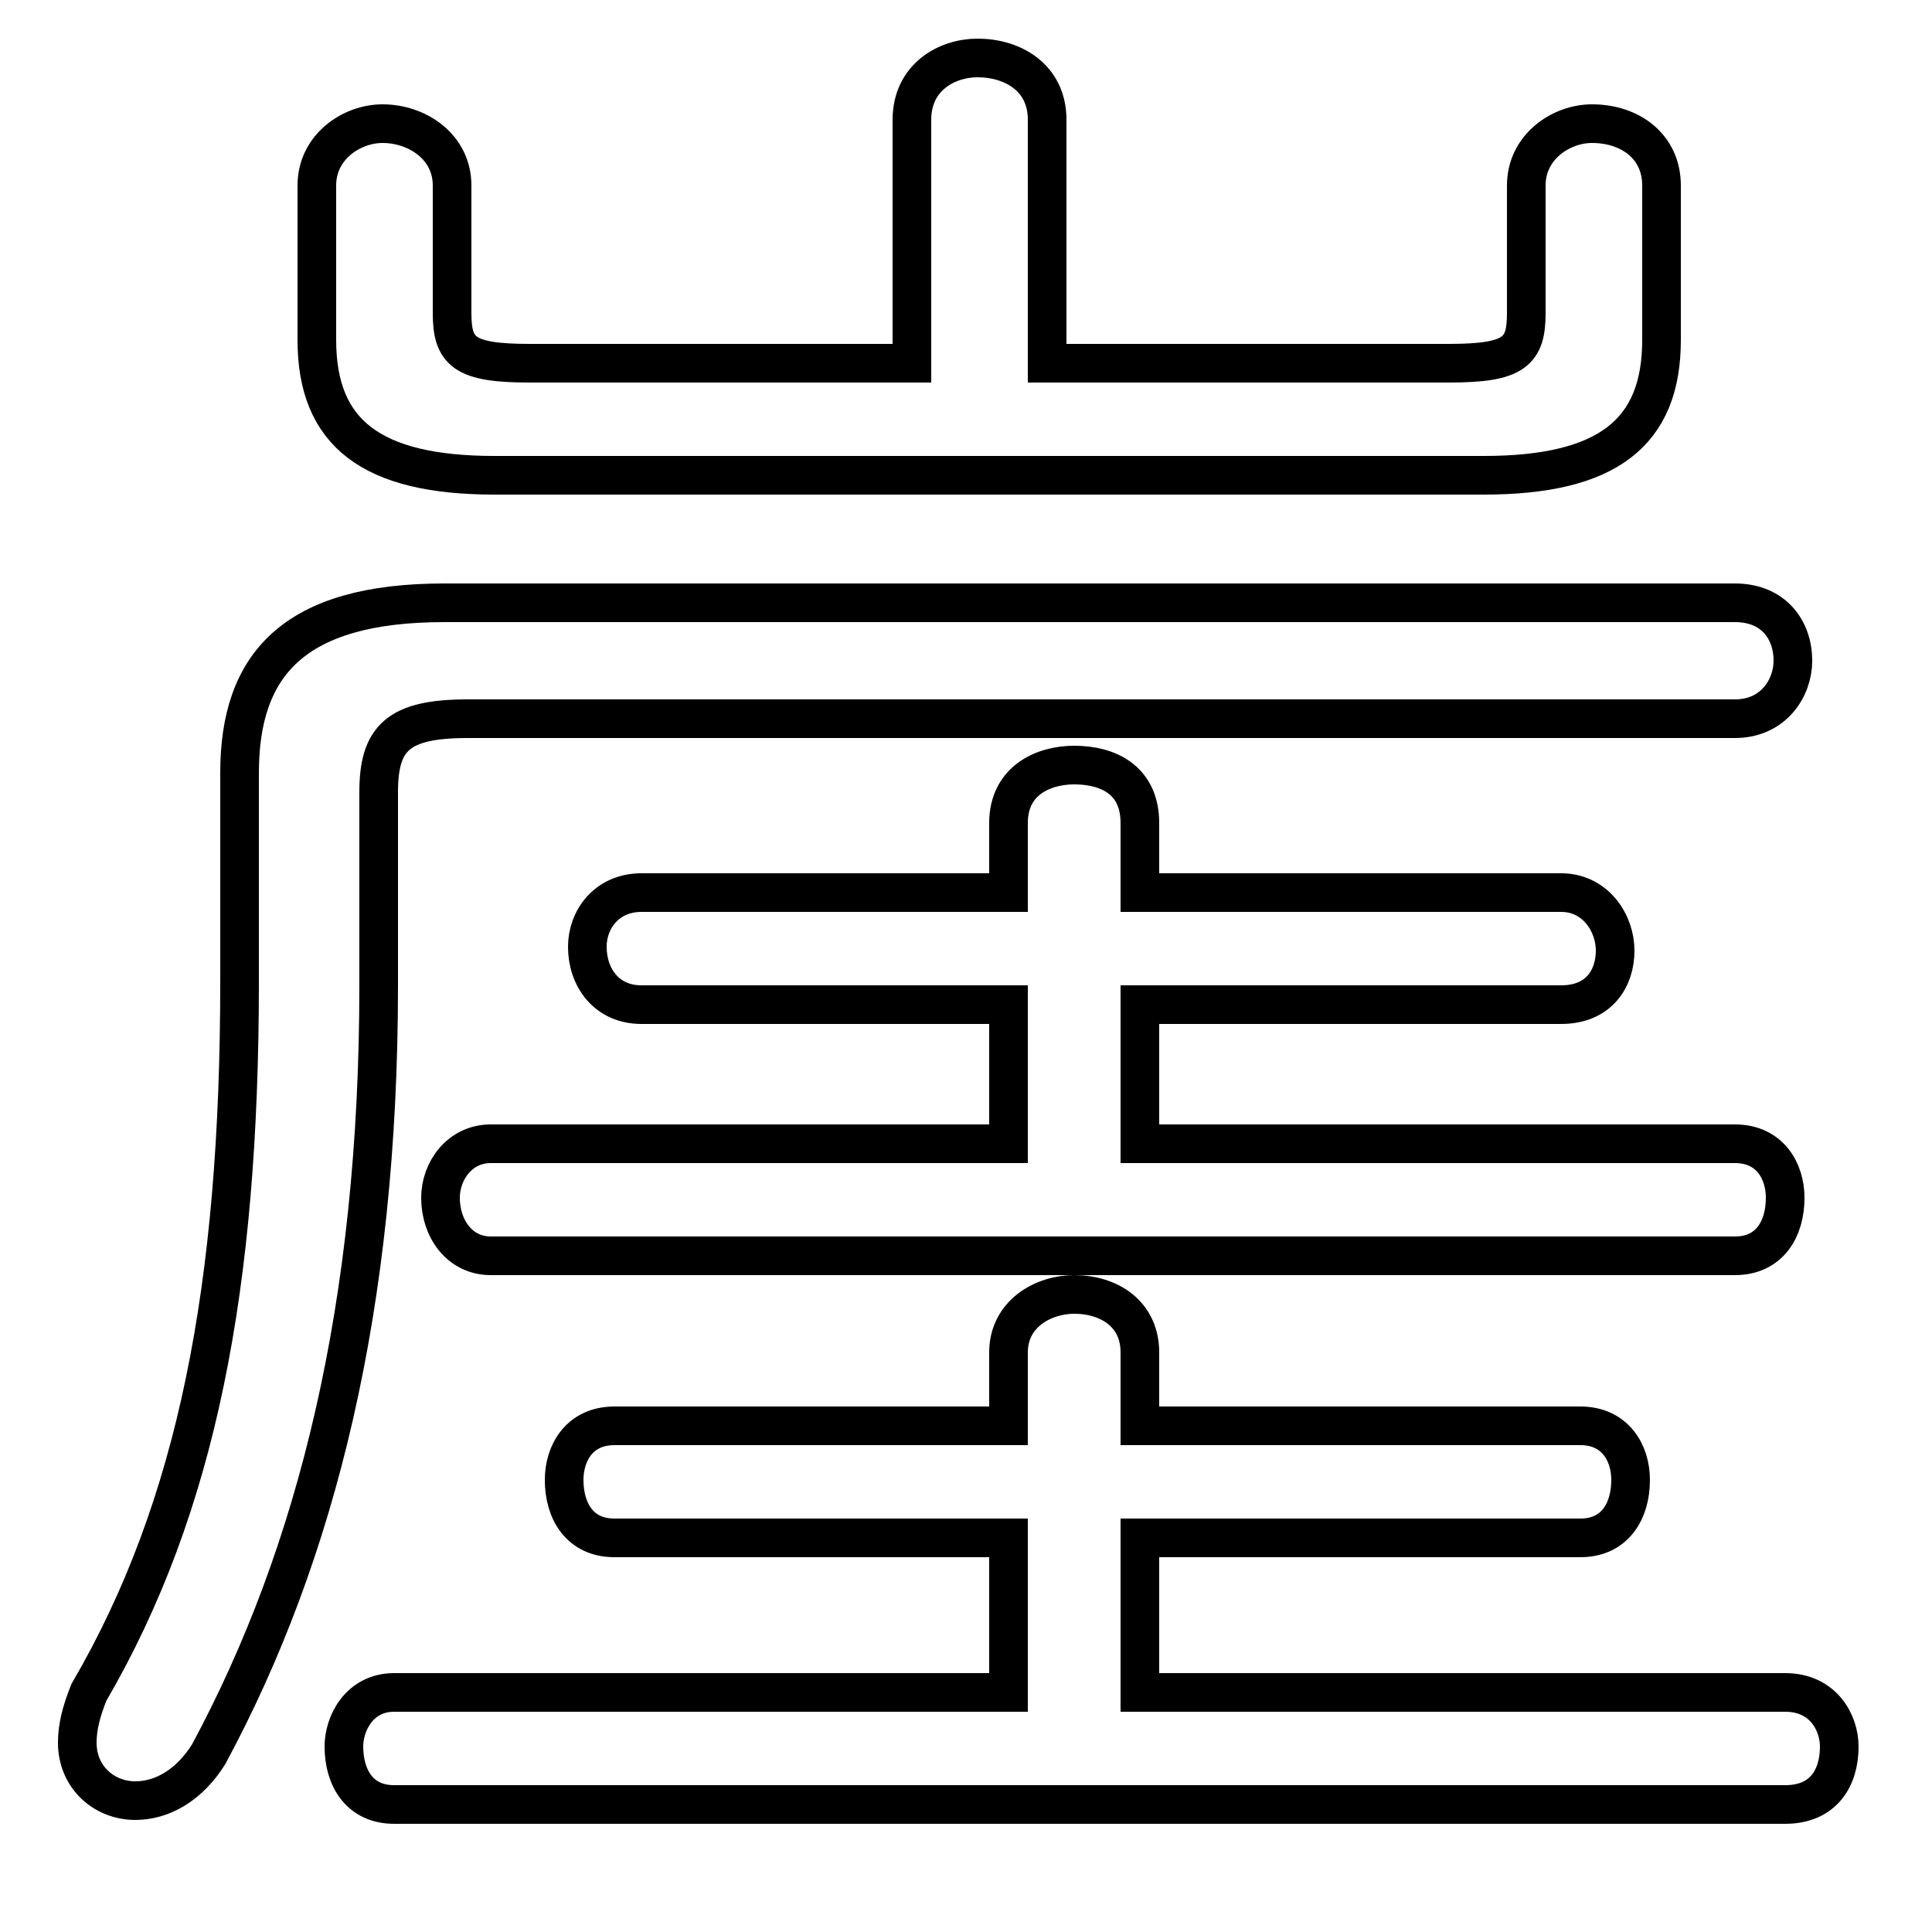 <svg xmlns="http://www.w3.org/2000/svg" viewBox="0 -44.0 50.0 50.0">
    <rect x="0" y="-44.0" width="50.0" height="50.0" fill="#808080" stroke="none"/>
    <g transform="scale(1, -1)">
        <!-- ボディの枠 -->
        <rect x="0" y="-6.0" width="50.0" height="50.0"
            stroke="white" fill="white"/>
        <!-- グリフ座標系の原点 -->
        <circle cx="0" cy="0" r="5" fill="white"/>
        <!-- グリフのアウトライン -->
        <g style="fill:none;stroke:#000000;stroke-width:1;">
<path d="M 11.5 28.4 C 7.6 28.4 6.2 26.8 6.2 24.0 L 6.2 18.6 C 6.2 10.7 5.1 5.0 2.3 0.2 C 2.1 -0.3 2.0 -0.7 2.0 -1.1 C 2.0 -2.0 2.7 -2.6 3.5 -2.6 C 4.2 -2.6 4.9 -2.2 5.4 -1.4 C 8.2 3.8 9.8 10.2 9.8 18.5 L 9.8 23.5 C 9.8 24.9 10.3 25.4 12.1 25.4 L 44.9 25.4 C 45.9 25.4 46.4 26.2 46.4 26.9 C 46.4 27.7 45.9 28.4 44.9 28.4 Z M 27.1 34.6 L 27.1 40.9 C 27.1 42.0 26.2 42.5 25.3 42.5 C 24.5 42.5 23.6 42.0 23.6 40.9 L 23.6 34.6 L 13.7 34.6 C 12.0 34.6 11.7 34.9 11.7 35.9 L 11.7 39.2 C 11.7 40.2 10.8 40.8 9.9 40.8 C 9.1 40.8 8.2 40.2 8.2 39.2 L 8.2 35.2 C 8.2 32.8 9.6 31.7 12.8 31.7 L 38.4 31.7 C 41.6 31.7 43.0 32.8 43.0 35.2 L 43.0 39.2 C 43.0 40.2 42.2 40.8 41.2 40.8 C 40.4 40.8 39.5 40.2 39.5 39.2 L 39.5 35.9 C 39.5 34.9 39.2 34.6 37.5 34.6 Z M 26.1 7.1 L 15.9 7.1 C 15.0 7.1 14.6 6.4 14.6 5.7 C 14.6 4.9 15.0 4.2 15.9 4.2 L 26.1 4.2 L 26.1 0.2 L 10.2 0.2 C 9.3 0.2 8.9 -0.6 8.9 -1.2 C 8.9 -2.0 9.3 -2.7 10.2 -2.7 L 46.2 -2.7 C 47.2 -2.7 47.6 -2.0 47.6 -1.2 C 47.6 -0.6 47.2 0.2 46.2 0.2 L 29.5 0.2 L 29.5 4.2 L 40.9 4.2 C 41.8 4.2 42.2 4.9 42.2 5.7 C 42.2 6.4 41.8 7.1 40.9 7.1 L 29.5 7.1 L 29.5 9.0 C 29.5 10.0 28.7 10.5 27.8 10.5 C 27.0 10.5 26.1 10.0 26.1 9.0 Z M 26.1 20.9 L 16.6 20.9 C 15.7 20.9 15.2 20.2 15.2 19.5 C 15.2 18.7 15.7 18.0 16.6 18.0 L 26.1 18.0 L 26.1 14.4 L 12.7 14.4 C 11.9 14.4 11.4 13.7 11.4 13.0 C 11.4 12.2 11.9 11.5 12.7 11.5 L 44.9 11.5 C 45.8 11.5 46.2 12.2 46.2 13.0 C 46.2 13.7 45.8 14.4 44.9 14.4 L 29.5 14.4 L 29.5 18.0 L 40.4 18.0 C 41.4 18.0 41.8 18.7 41.8 19.4 C 41.8 20.1 41.3 20.9 40.4 20.9 L 29.5 20.9 L 29.5 22.7 C 29.5 23.8 28.7 24.2 27.8 24.2 C 27.0 24.2 26.1 23.8 26.1 22.7 Z"/>
</g>
</g>
</svg>